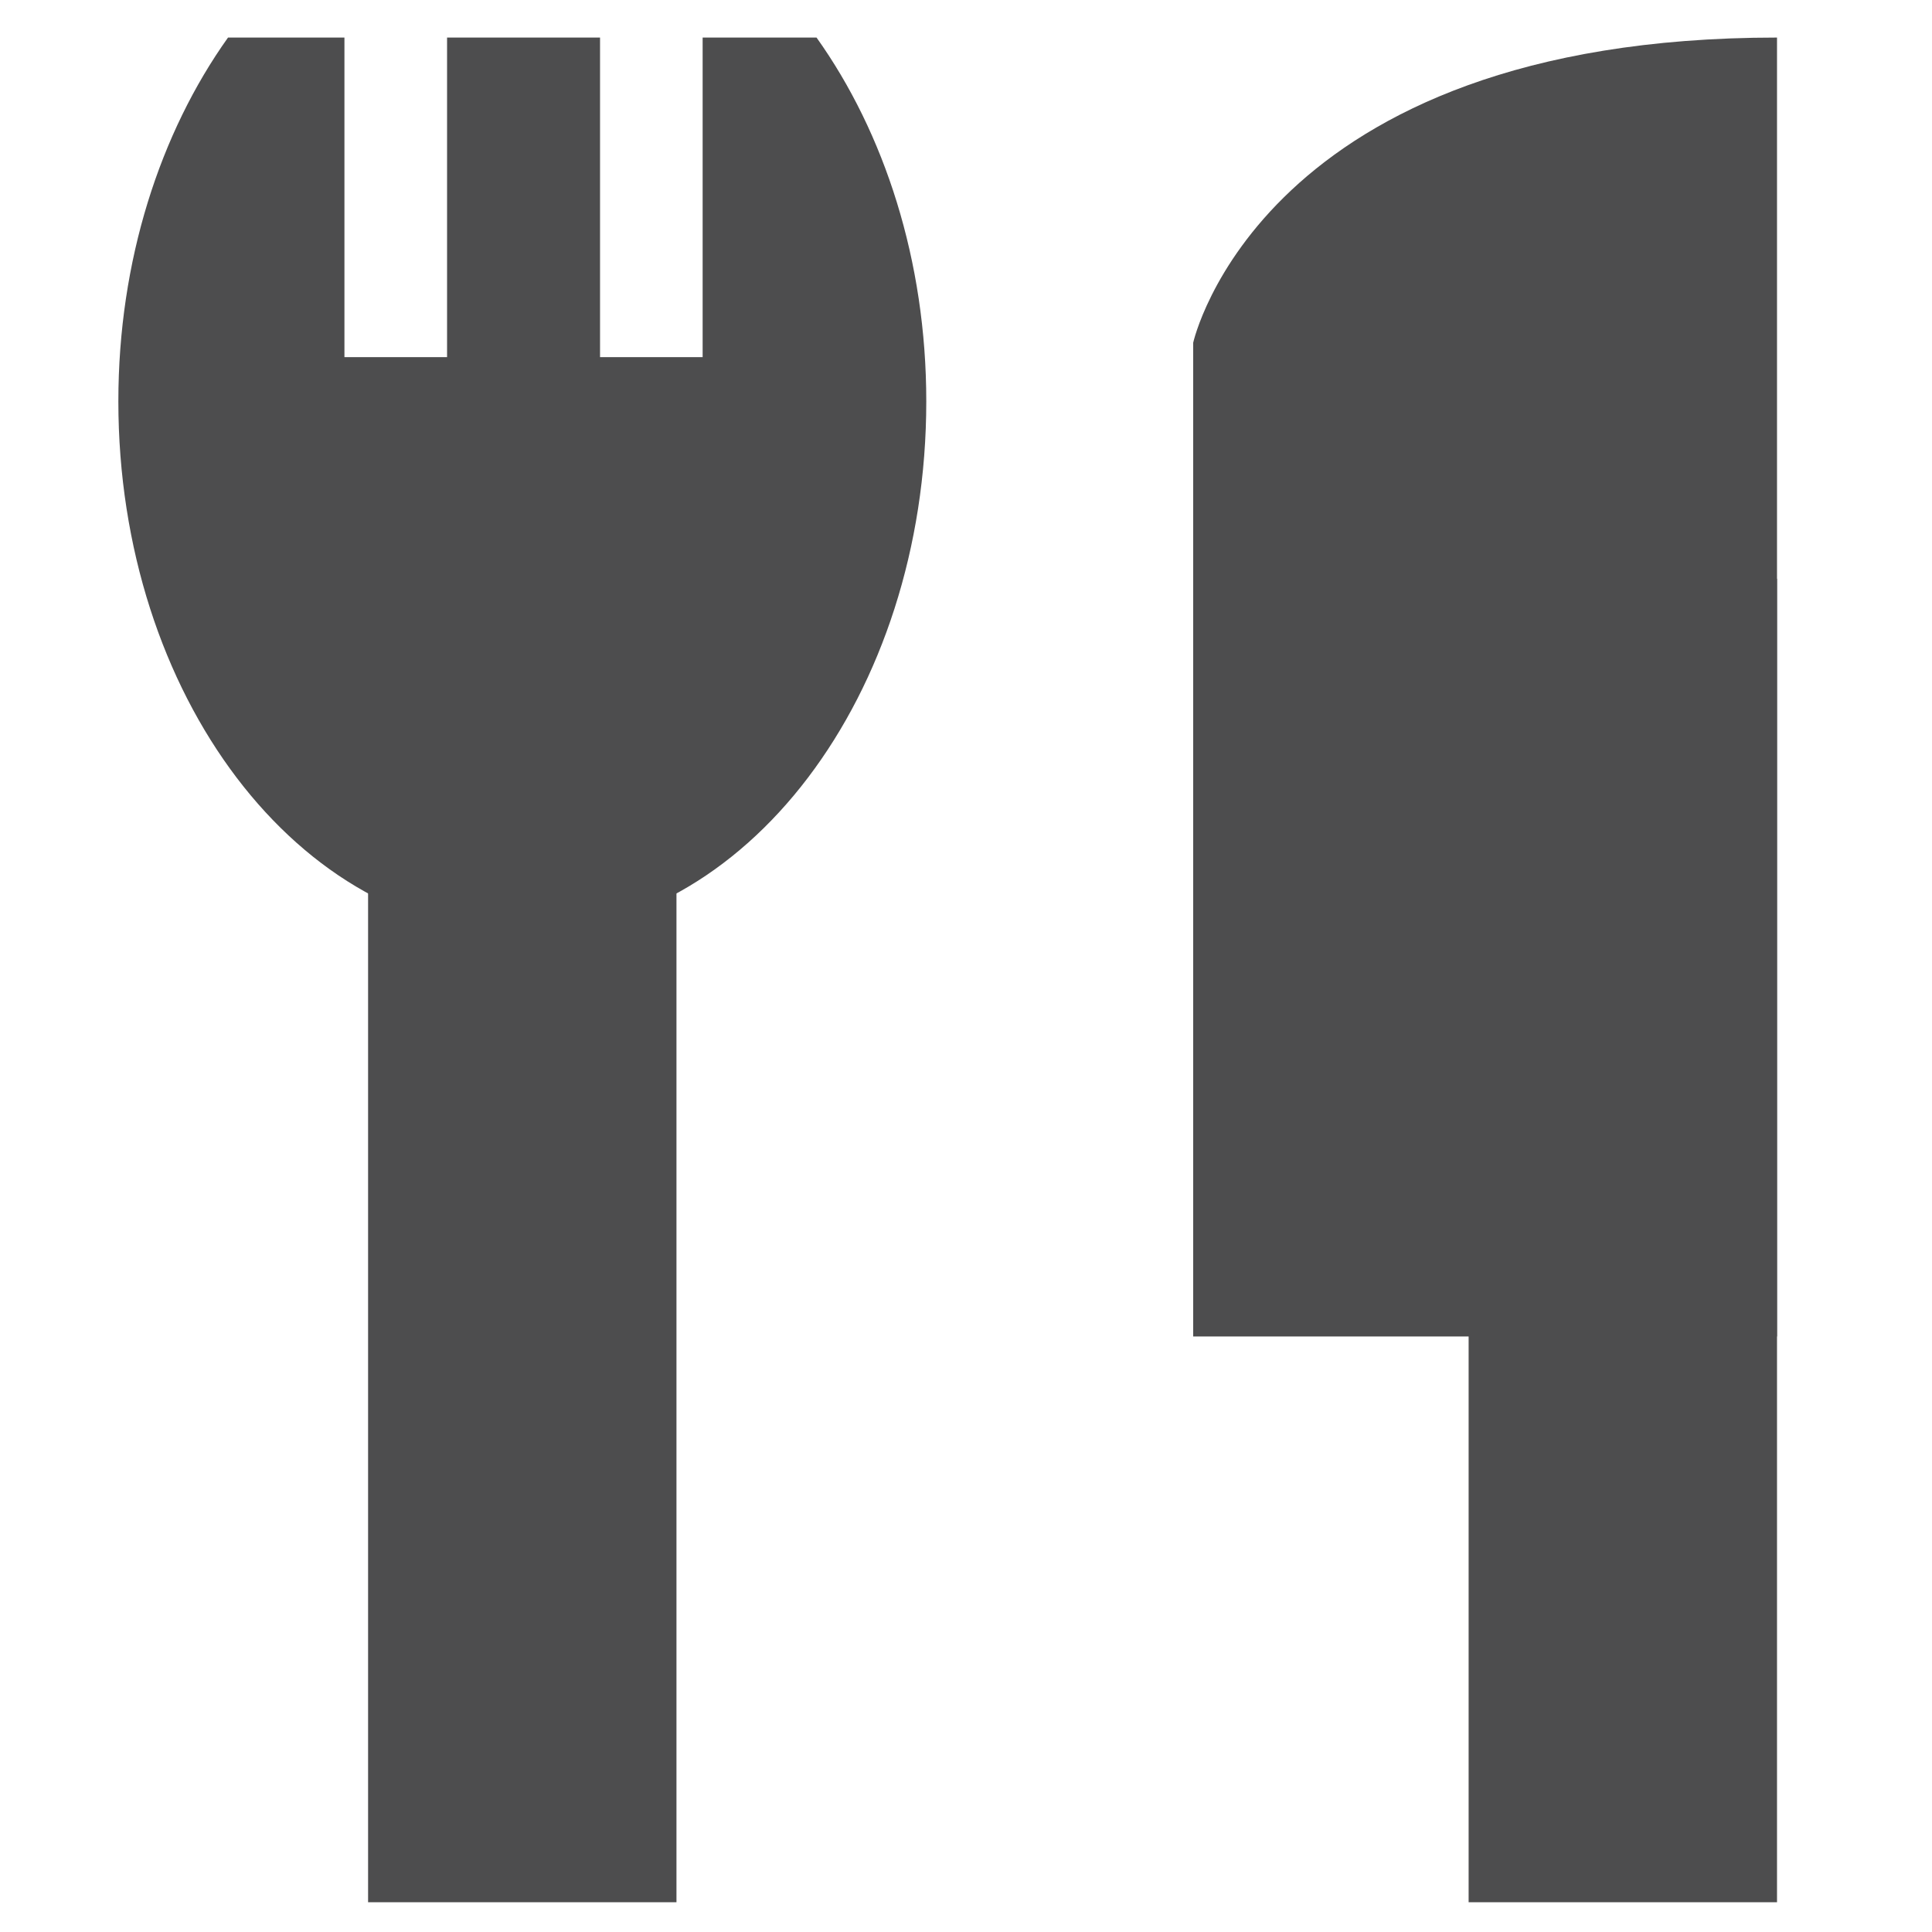 <?xml version="1.0" encoding="utf-8"?>
<!-- Generator: Adobe Illustrator 16.0.0, SVG Export Plug-In . SVG Version: 6.00 Build 0)  -->
<!DOCTYPE svg PUBLIC "-//W3C//DTD SVG 1.1//EN" "http://www.w3.org/Graphics/SVG/1.1/DTD/svg11.dtd">
<svg version="1.1" id="Layer_1" xmlns="http://www.w3.org/2000/svg" xmlns:xlink="http://www.w3.org/1999/xlink" x="0px" y="0px"
	 width="50px" height="50px" viewBox="0 0 50 50" enable-background="new 0 0 50 50" xml:space="preserve">
<g id="_x30_2:_美食_x28__x23_4d4d4d_x29_">
	<g>
		<rect x="38.008" y="14.978" fill="#4D4D4E" width="7.981" height="34.252"/>
		<path fill="#4D4D4E" d="M45.989,0.972v33.616h-15.11V8.872C30.879,8.872,32.615,0.972,45.989,0.972z"/>
	</g>
	<g>
		<rect x="9.526" y="14.978" fill="#4D4D4E" width="7.981" height="34.252"/>
		<g>
			<path fill="#4D4D4E" d="M21.132,0.972h-2.948v8.27h-2.655v-8.27H11.57v8.27H8.914v-8.27H5.901
				c-1.756,2.464-2.838,5.77-2.838,9.415c0,7.608,4.68,13.774,10.454,13.774s10.455-6.167,10.455-13.774
				C23.972,6.742,22.888,3.436,21.132,0.972z"/>
		</g>
	</g>
</g>
</svg>

